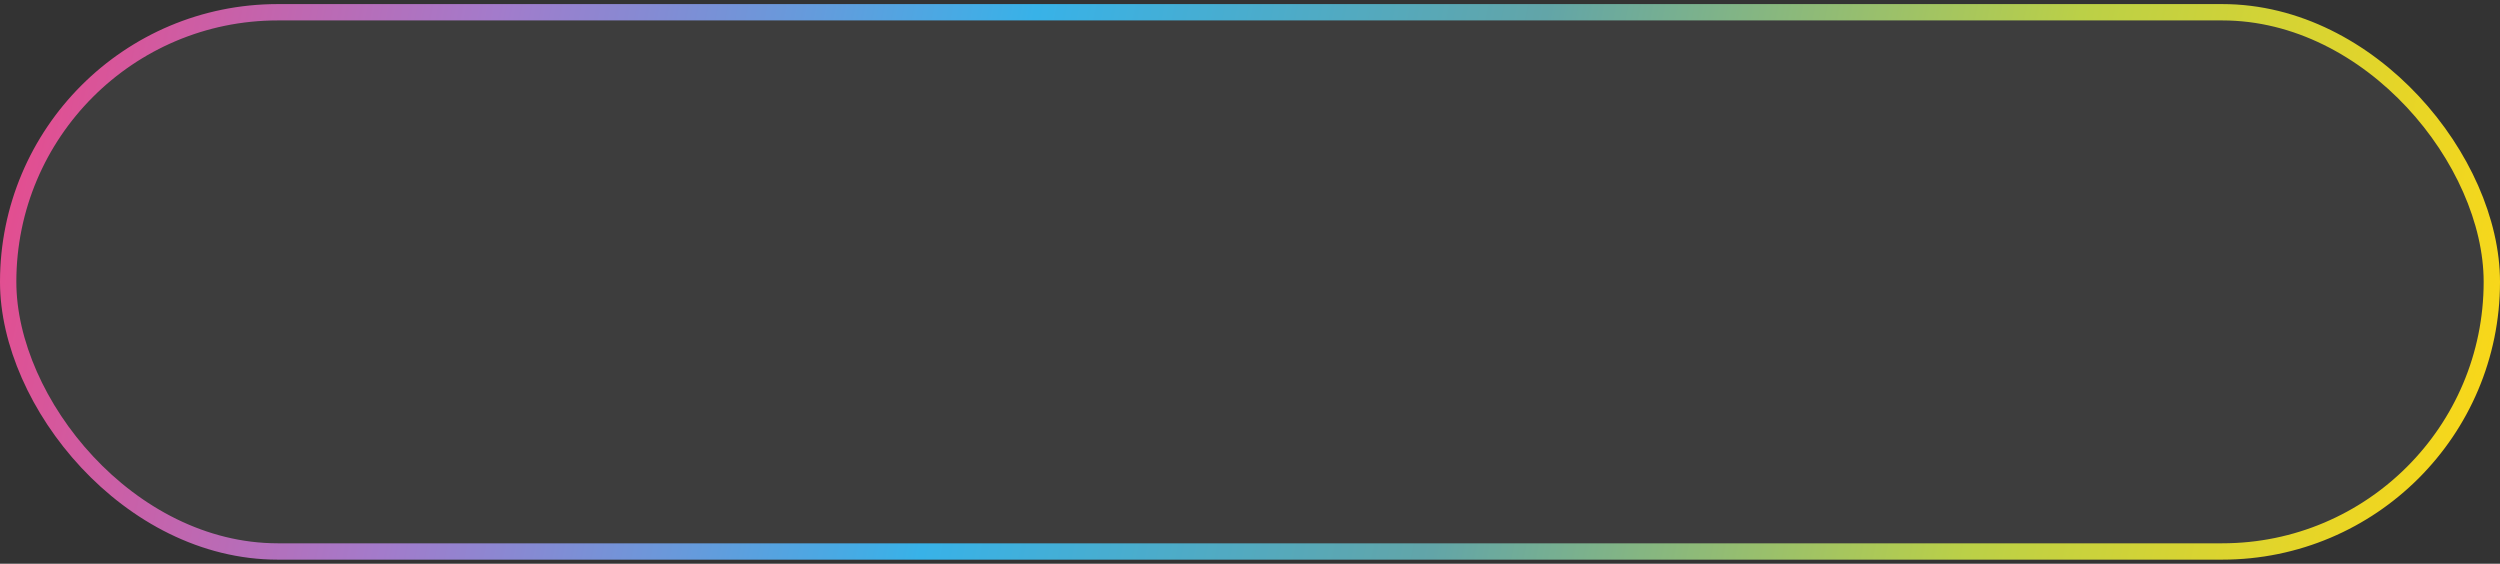 <svg xmlns="http://www.w3.org/2000/svg" width="306" height="69" viewBox="0 0 306 69" fill="none">
<rect x="0" y="0" width="306" height="69" fill="#333333" stroke="none"/>
<rect x="1" y="1.5" width="304" height="66" rx="33" fill="#FAFAFA" fill-opacity="0.05"/>
<rect x="1" y="1.5" width="304" height="66" rx="33" stroke="url(#paint0_linear_153_33)" stroke-width="2"/>
<defs>
<linearGradient id="paint0_linear_153_33" x1="2" y1="2" x2="304" y2="66" gradientUnits="userSpaceOnUse">
<stop stop-color="#E74B8C"/>
<stop offset="0.186" stop-color="#A37BCB"/>
<stop offset="0.395" stop-color="#38B2E8"/>
<stop offset="0.593" stop-color="#62A5A8"/>
<stop offset="0.801" stop-color="#BBD047"/>
<stop offset="1" stop-color="#FCD817"/>
</linearGradient>
</defs>
</svg>